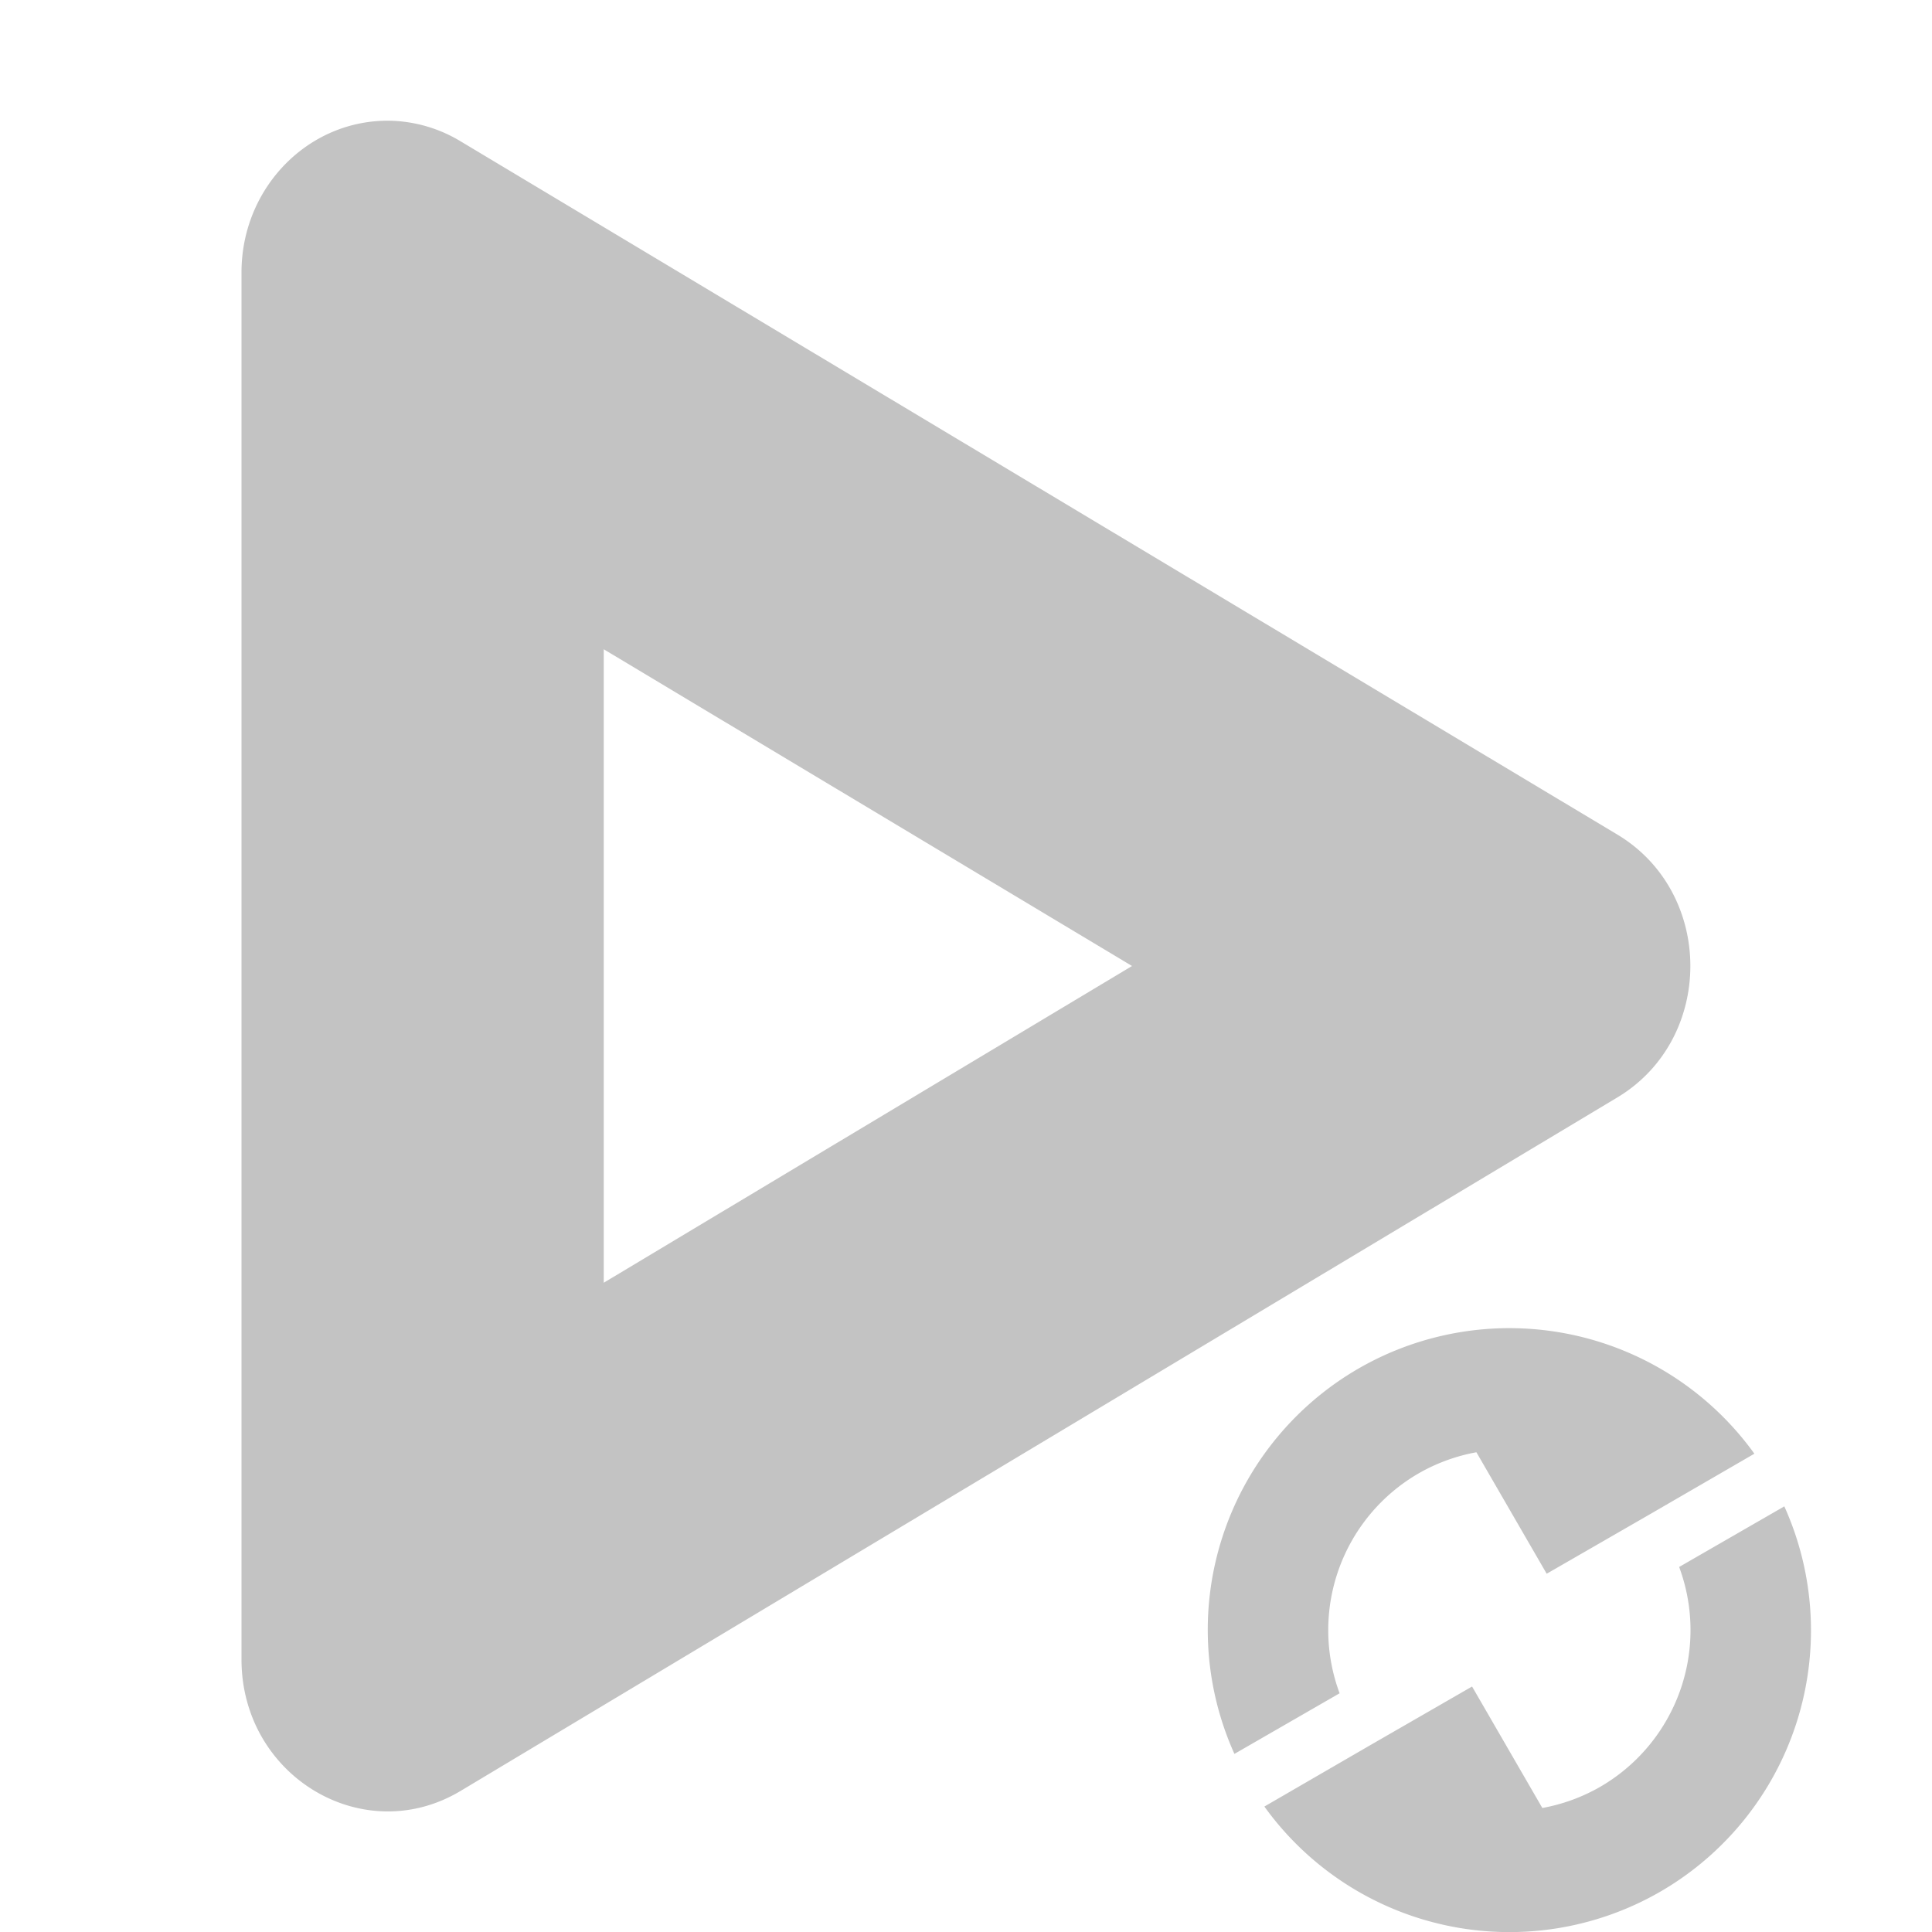 <svg xmlns="http://www.w3.org/2000/svg" width="16" height="16" version="1.1">
 <defs>
  <style id="current-color-scheme" type="text/css">
   .ColorScheme-Text { color:#c3c3c3; } .ColorScheme-Highlight { color:#4285f4; }
  </style>
 </defs>
 <path style="fill:currentColor" class="ColorScheme-Text" d="M 3.238 1 C 2.559 0.984 2 1.551 2 2.256 L 2 13.744 C 2.001 14.71 3.008 15.314 3.814 14.832 L 13.395 9.088 C 14.2 8.604 14.2 7.396 13.395 6.912 L 3.814 1.17 C 3.639 1.064 3.441 1.006 3.238 1 z M 5 5.377 L 9.375 8 L 5 10.623 L 5 5.377 z M 12.619 11.002 A 2.5 2.5 0 0 0 11.25 11.334 A 2.5 2.5 0 0 0 10.223 14.525 L 11.094 14.023 A 1.5 1.5 0 0 1 11.75 12.201 A 1.5 1.5 0 0 1 12.227 12.027 L 12.809 13.033 L 13.656 12.545 L 14.529 12.039 A 2.5 2.5 0 0 0 12.619 11.002 z M 14.777 12.475 L 13.906 12.977 A 1.5 1.5 0 0 1 13.25 14.799 A 1.5 1.5 0 0 1 12.773 14.973 L 12.191 13.967 L 11.344 14.455 L 10.471 14.961 A 2.5 2.5 0 0 0 13.75 15.666 A 2.5 2.5 0 0 0 14.777 12.475 z"/>
</svg>
